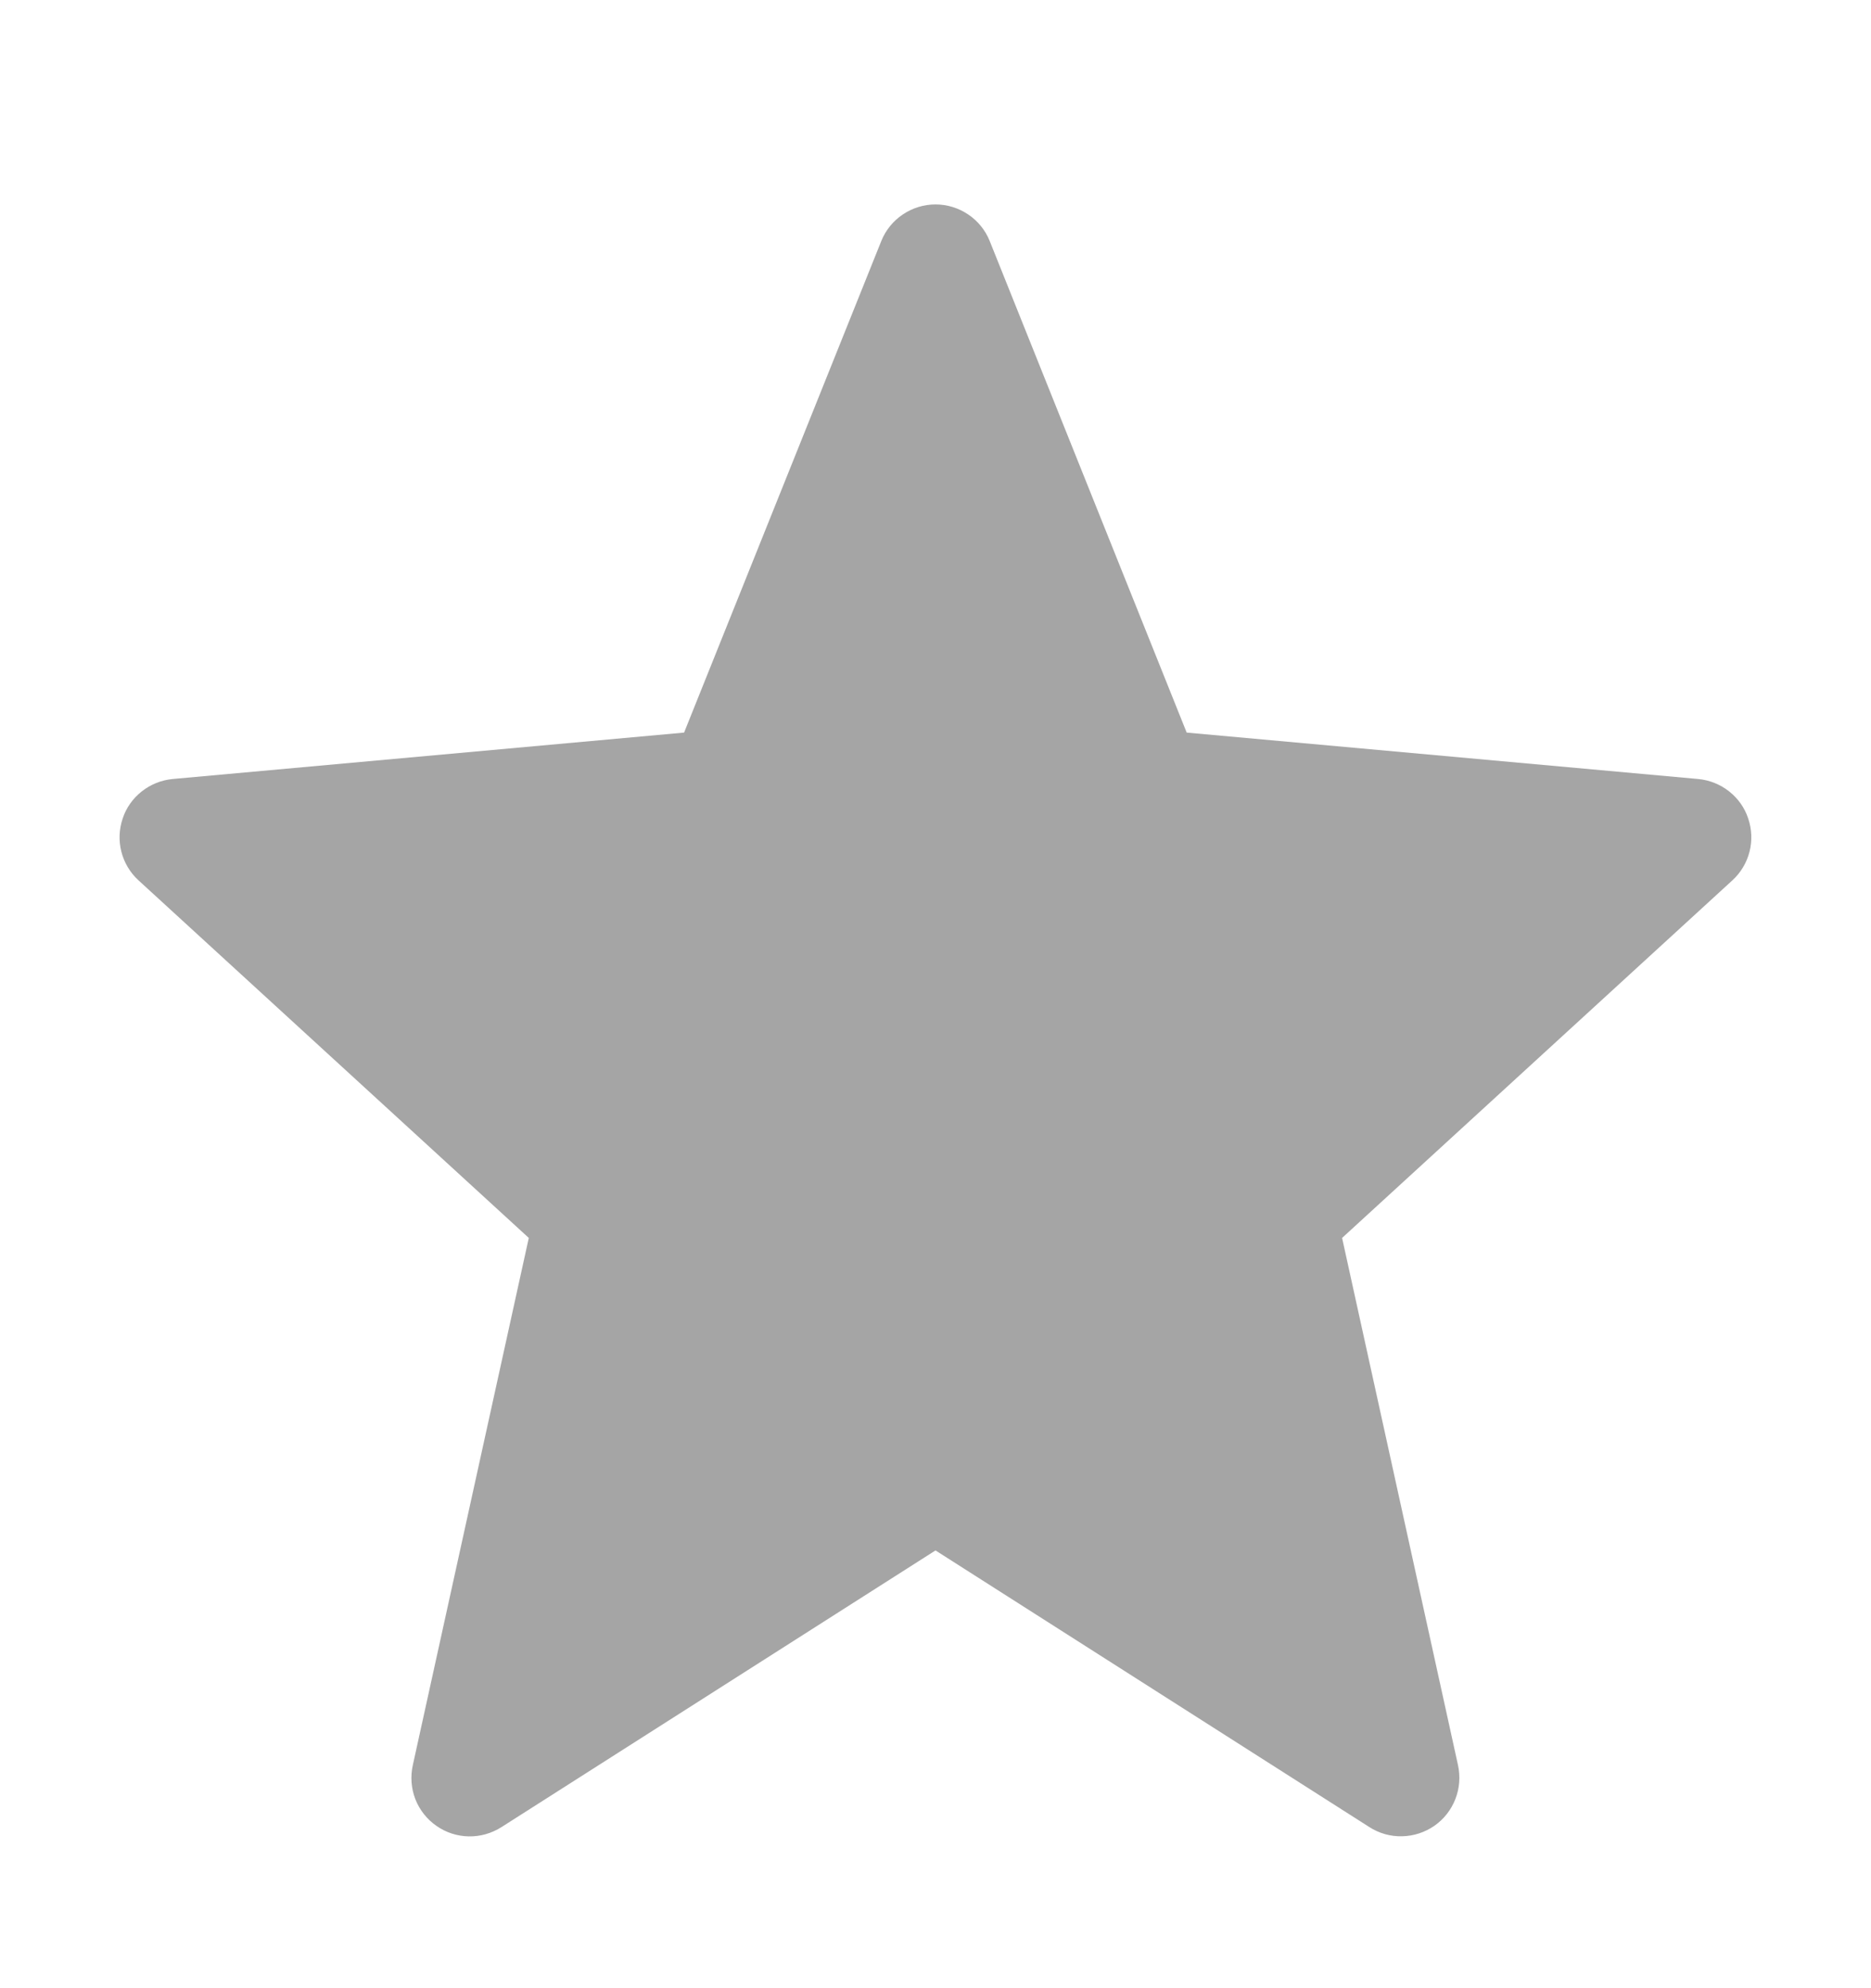 <?xml version="1.0" encoding="UTF-8" standalone="no"?>
<svg
   width="16"
   height="17"
   viewBox="0 0 16 17"
   fill="none"
   version="1.1"
   id="svg1"
   sodipodi:docname="empty_star.svg"
   inkscape:version="1.3.2 (091e20e, 2023-11-25, custom)"
   xmlns:inkscape="http://www.inkscape.org/namespaces/inkscape"
   xmlns:sodipodi="http://sodipodi.sourceforge.net/DTD/sodipodi-0.dtd"
   xmlns="http://www.w3.org/2000/svg"
   xmlns:svg="http://www.w3.org/2000/svg">
  <defs
     id="defs1" />
  <sodipodi:namedview
     id="namedview1"
     pagecolor="#ffffff"
     bordercolor="#000000"
     borderopacity="0.25"
     inkscape:showpageshadow="2"
     inkscape:pageopacity="0.0"
     inkscape:pagecheckerboard="0"
     inkscape:deskcolor="#d1d1d1"
     showguides="false"
     inkscape:zoom="45.254834"
     inkscape:cx="7.2036503"
     inkscape:cy="7.8113202"
     inkscape:window-width="1920"
     inkscape:window-height="991"
     inkscape:window-x="-9"
     inkscape:window-y="-9"
     inkscape:window-maximized="1"
     inkscape:current-layer="svg1" />
  <path
     fill-rule="evenodd"
     clip-rule="evenodd"
     d="M 8,13.257 V 1.748 c -0.1,0 -0.197,0.03 -0.28,0.086 C 7.637,1.89 7.573,1.969 7.536,2.062 l -1.686,4.202 -4.374,0.397 C 1.38,6.67 1.288,6.707 1.212,6.767 1.136,6.827 1.079,6.907 1.049,6.999 1.018,7.091 1.014,7.189 1.038,7.283 1.062,7.377 1.113,7.462 1.184,7.527 l 3.338,3.058 -0.992,4.509 c -0.021,0.097 -0.014,0.198 0.022,0.29 0.036,0.092 0.099,0.172 0.18,0.228 0.081,0.057 0.177,0.088 0.276,0.09 0.099,0.002 0.196,-0.026 0.28,-0.079 z"
     fill="#ffcd4b"
     id="path1"
     sodipodi:nodetypes="ccccccccscccccccc"
     style="fill:#a5a5a5;fill-opacity:1"
     inkscape:label="path1" />
  <path
     fill-rule="evenodd"
     clip-rule="evenodd"
     d="m 8,13.257 3.711,2.366 c 0.083,0.053 0.181,0.081 0.28,0.078 0.099,-0.002 0.195,-0.034 0.276,-0.09 0.081,-0.057 0.143,-0.136 0.179,-0.229 0.036,-0.092 0.043,-0.193 0.022,-0.29 L 11.477,10.585 14.815,7.527 C 14.886,7.462 14.937,7.377 14.961,7.283 14.985,7.189 14.981,7.091 14.95,6.999 14.92,6.907 14.863,6.827 14.787,6.767 14.711,6.707 14.619,6.67 14.523,6.661 L 10.148,6.264 8.464,2.062 C 8.427,1.969 8.363,1.89 8.28,1.834 8.197,1.778 8.1,1.748 8,1.748 Z"
     fill="#ffcd4b"
     id="path3"
     sodipodi:nodetypes="cccccccccsccccscc"
     style="fill:#a5a5a5;fill-opacity:1"
     inkscape:label="path3" />
</svg>
